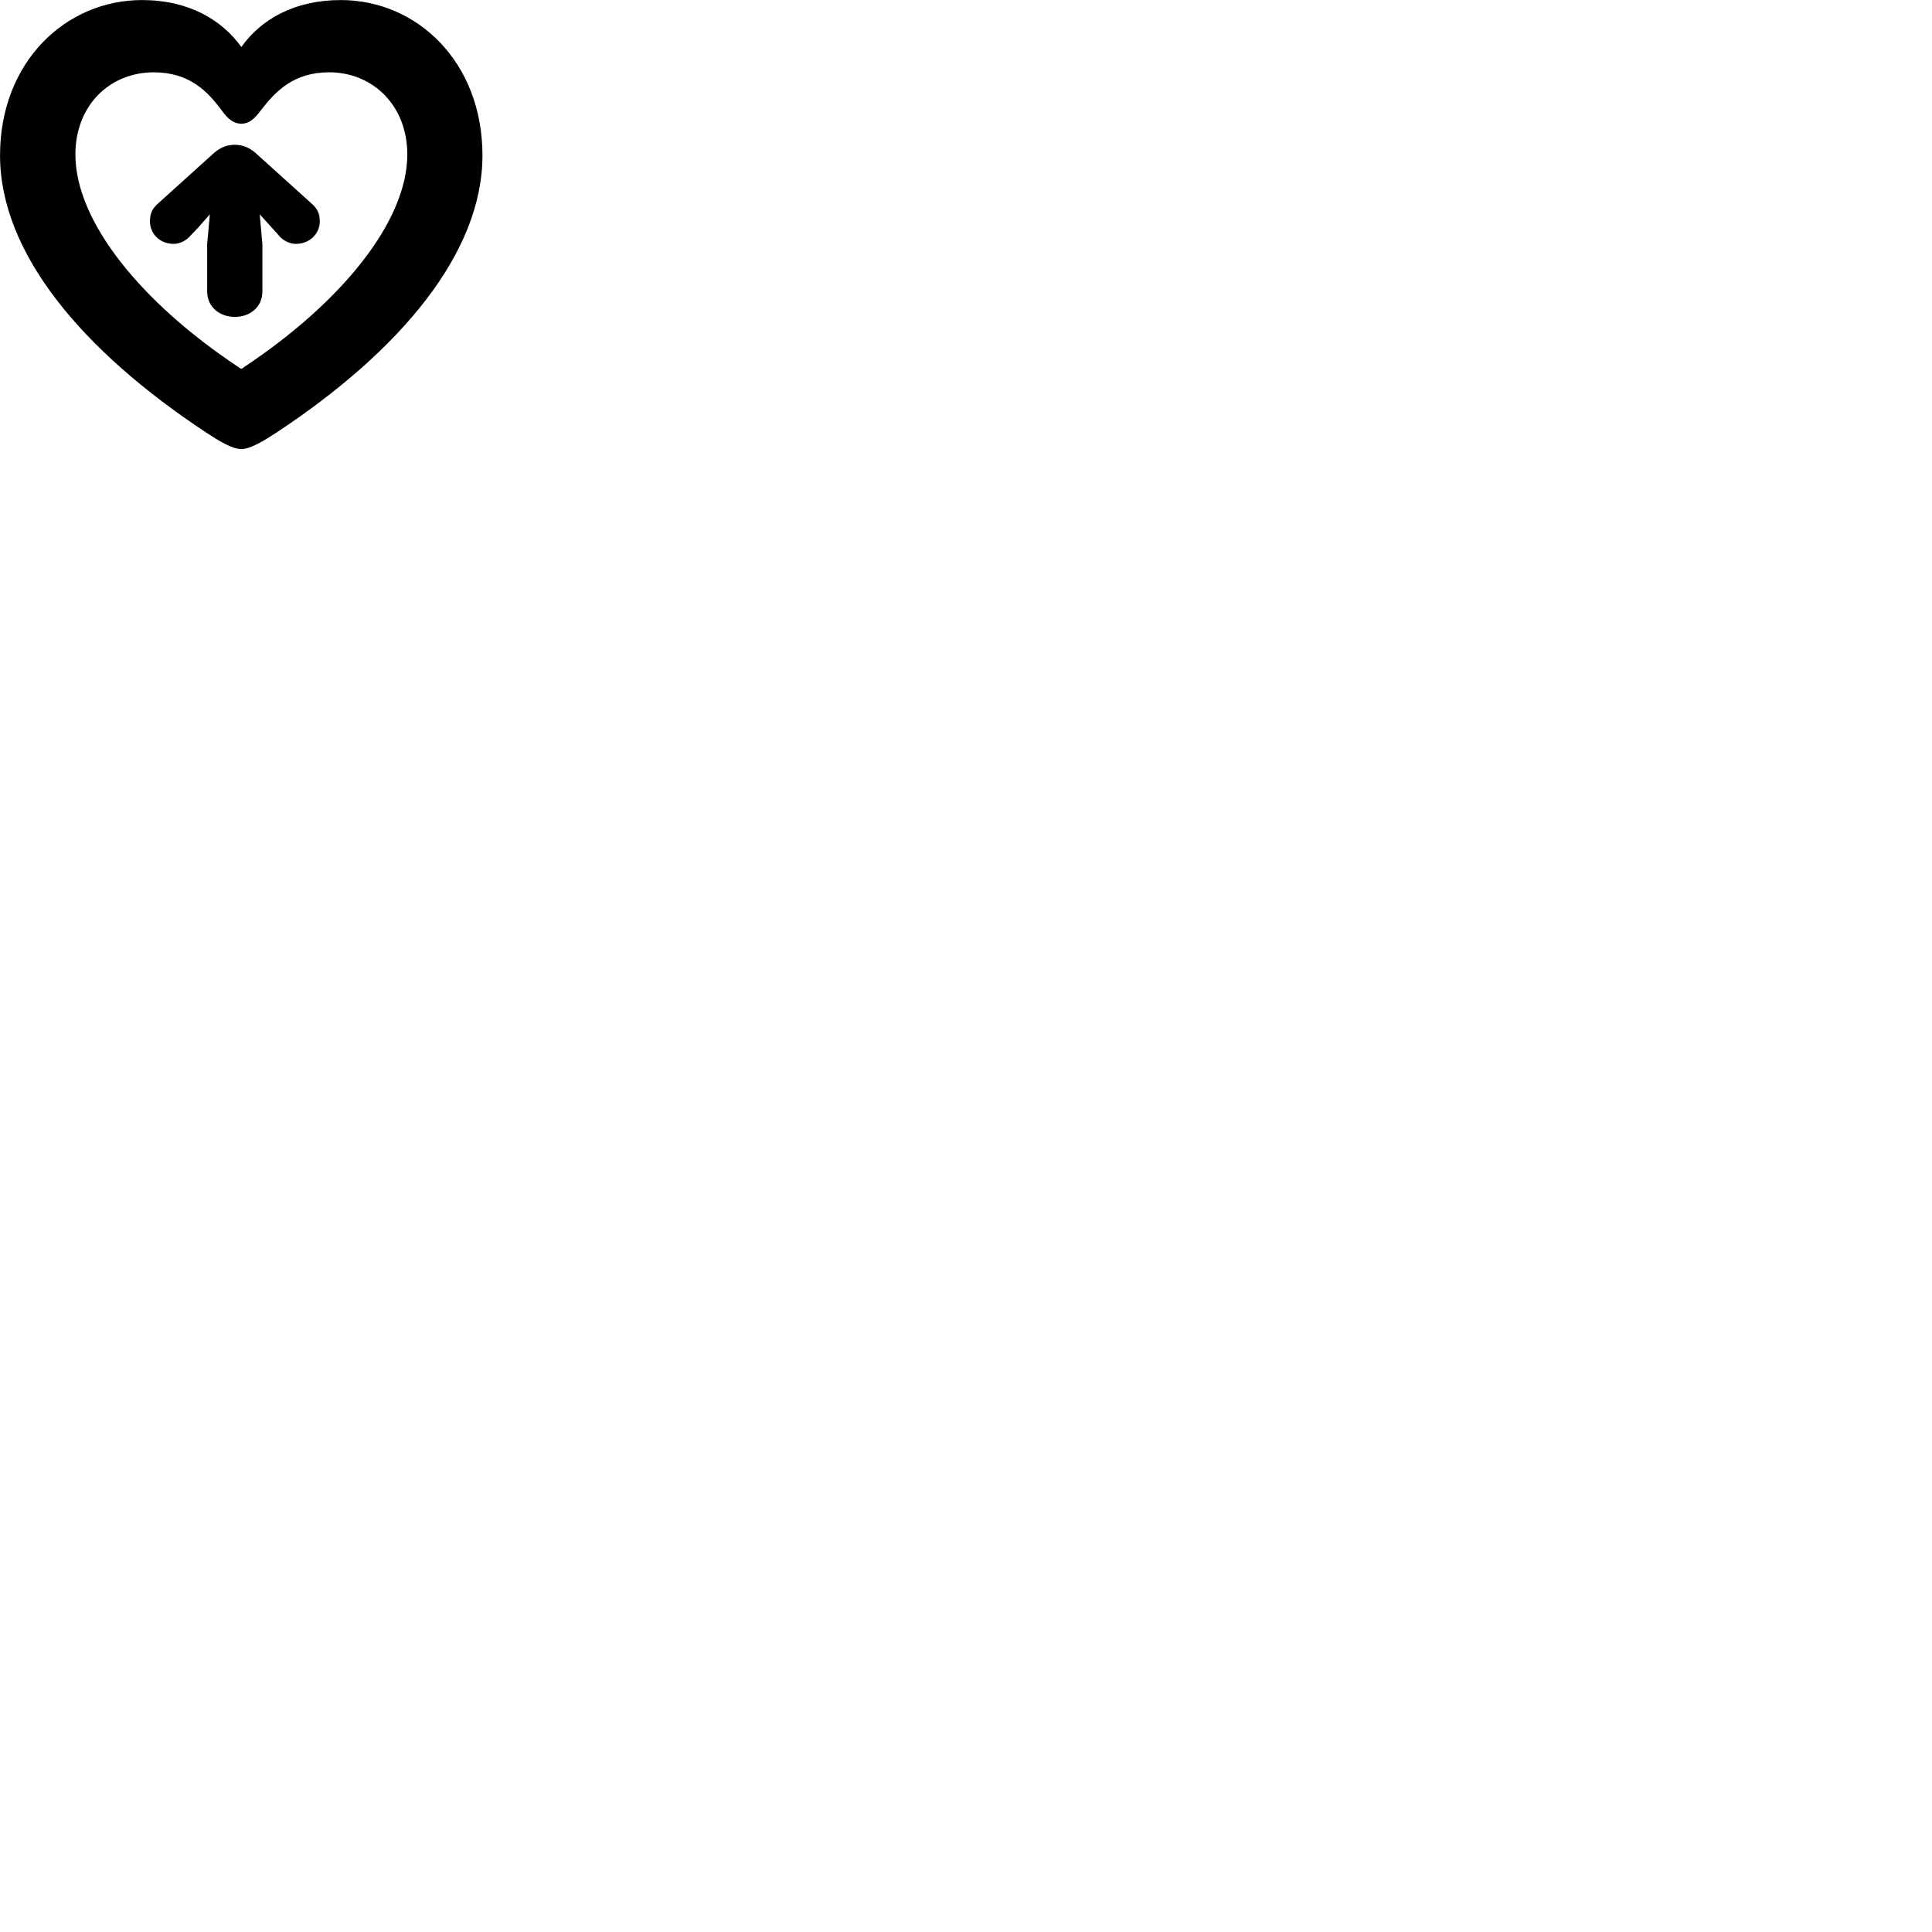 
        <svg xmlns="http://www.w3.org/2000/svg" viewBox="0 0 100 100">
            <path d="M0.002 8.043C0.002 13.093 4.252 18.143 10.632 22.363C11.312 22.813 12.012 23.243 12.492 23.243C12.962 23.243 13.662 22.813 14.352 22.363C20.722 18.143 24.972 13.093 24.972 8.043C24.972 3.203 21.582 0.003 17.642 0.003C15.222 0.003 13.502 1.013 12.492 2.433C11.482 1.023 9.762 0.003 7.352 0.003C3.402 0.003 0.002 3.203 0.002 8.043ZM3.902 7.993C3.902 5.483 5.652 3.743 7.962 3.743C9.802 3.743 10.742 4.733 11.452 5.683C11.792 6.163 12.092 6.403 12.492 6.403C12.892 6.403 13.162 6.163 13.522 5.683C14.262 4.733 15.192 3.743 17.032 3.743C19.322 3.743 21.082 5.483 21.082 7.993C21.082 11.463 17.672 15.653 12.642 18.993C12.572 19.043 12.542 19.083 12.492 19.083C12.442 19.083 12.402 19.043 12.332 18.993C7.302 15.653 3.902 11.463 3.902 7.993ZM13.582 15.083V12.643L13.442 11.093L14.042 11.753L14.412 12.163C14.602 12.423 14.972 12.623 15.312 12.623C16.012 12.623 16.552 12.113 16.552 11.453C16.552 11.063 16.432 10.793 16.102 10.513L13.322 8.003C12.982 7.683 12.622 7.493 12.152 7.493C11.682 7.493 11.322 7.683 10.982 8.003L8.202 10.513C7.872 10.793 7.762 11.063 7.762 11.453C7.762 12.113 8.282 12.623 8.992 12.623C9.332 12.623 9.682 12.423 9.892 12.163L10.282 11.753L10.862 11.093L10.722 12.643V15.083C10.722 15.893 11.372 16.403 12.152 16.403C12.942 16.403 13.582 15.893 13.582 15.083Z" />
        </svg>
    